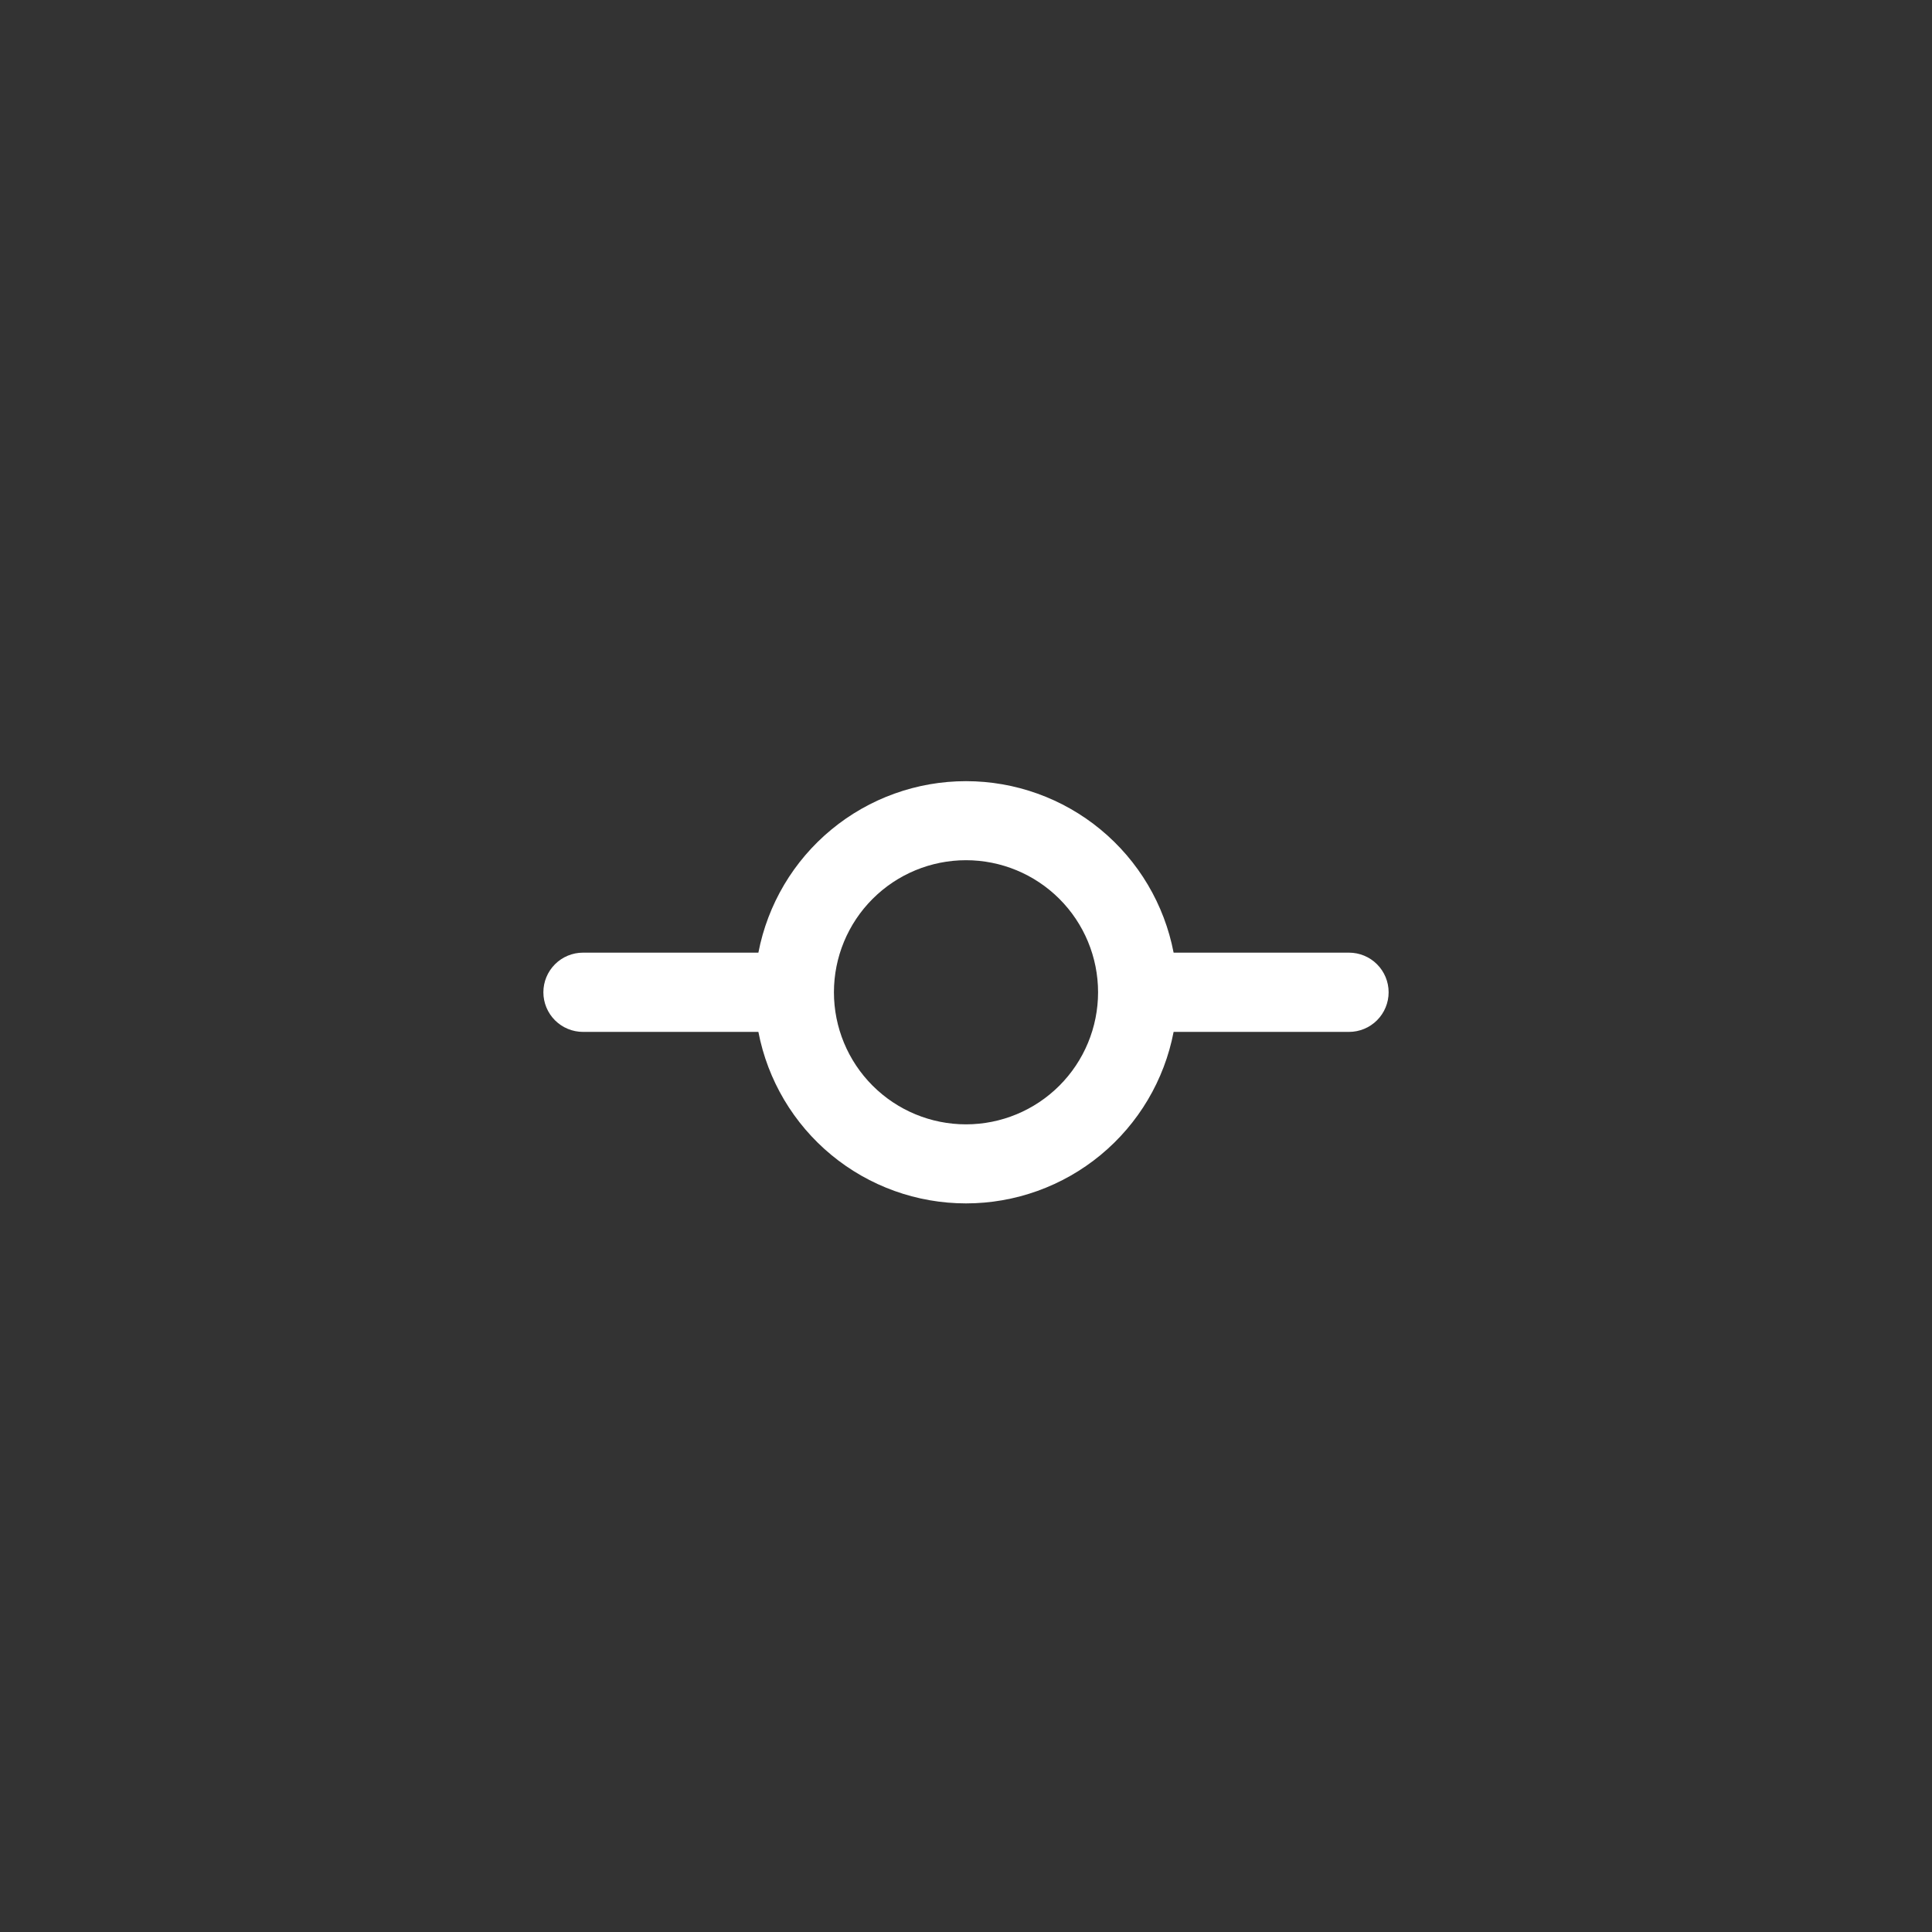 <svg width="128" height="128" viewBox="0 0 128 128" fill="none" xmlns="http://www.w3.org/2000/svg">
<rect x="0" y="0" width="128" height="128" fill="#333333" stroke="none"/>
<path d="M77.755 68.366C77.14 71.563 75.431 74.446 72.92 76.52C70.41 78.593 67.256 79.728 64 79.728C60.744 79.728 57.59 78.593 55.08 76.52C52.569 74.446 50.86 71.563 50.245 68.366H38.625C37.929 68.366 37.261 68.089 36.769 67.597C36.277 67.105 36 66.437 36 65.741C36 65.044 36.277 64.377 36.769 63.885C37.261 63.392 37.929 63.116 38.625 63.116H50.245C50.86 59.918 52.569 57.035 55.08 54.962C57.59 52.888 60.744 51.754 64 51.754C67.256 51.754 70.41 52.888 72.92 54.962C75.431 57.035 77.14 59.918 77.755 63.116H89.375C90.071 63.116 90.739 63.392 91.231 63.885C91.723 64.377 92 65.044 92 65.741C92 66.437 91.723 67.105 91.231 67.597C90.739 68.089 90.071 68.366 89.375 68.366H77.755ZM72.75 65.741C72.75 63.42 71.828 61.194 70.187 59.553C68.546 57.913 66.321 56.991 64 56.991C61.679 56.991 59.454 57.913 57.813 59.553C56.172 61.194 55.25 63.42 55.25 65.741C55.25 68.061 56.172 70.287 57.813 71.928C59.454 73.569 61.679 74.491 64 74.491C66.321 74.491 68.546 73.569 70.187 71.928C71.828 70.287 72.75 68.061 72.75 65.741Z" fill="white"/>
</svg>
